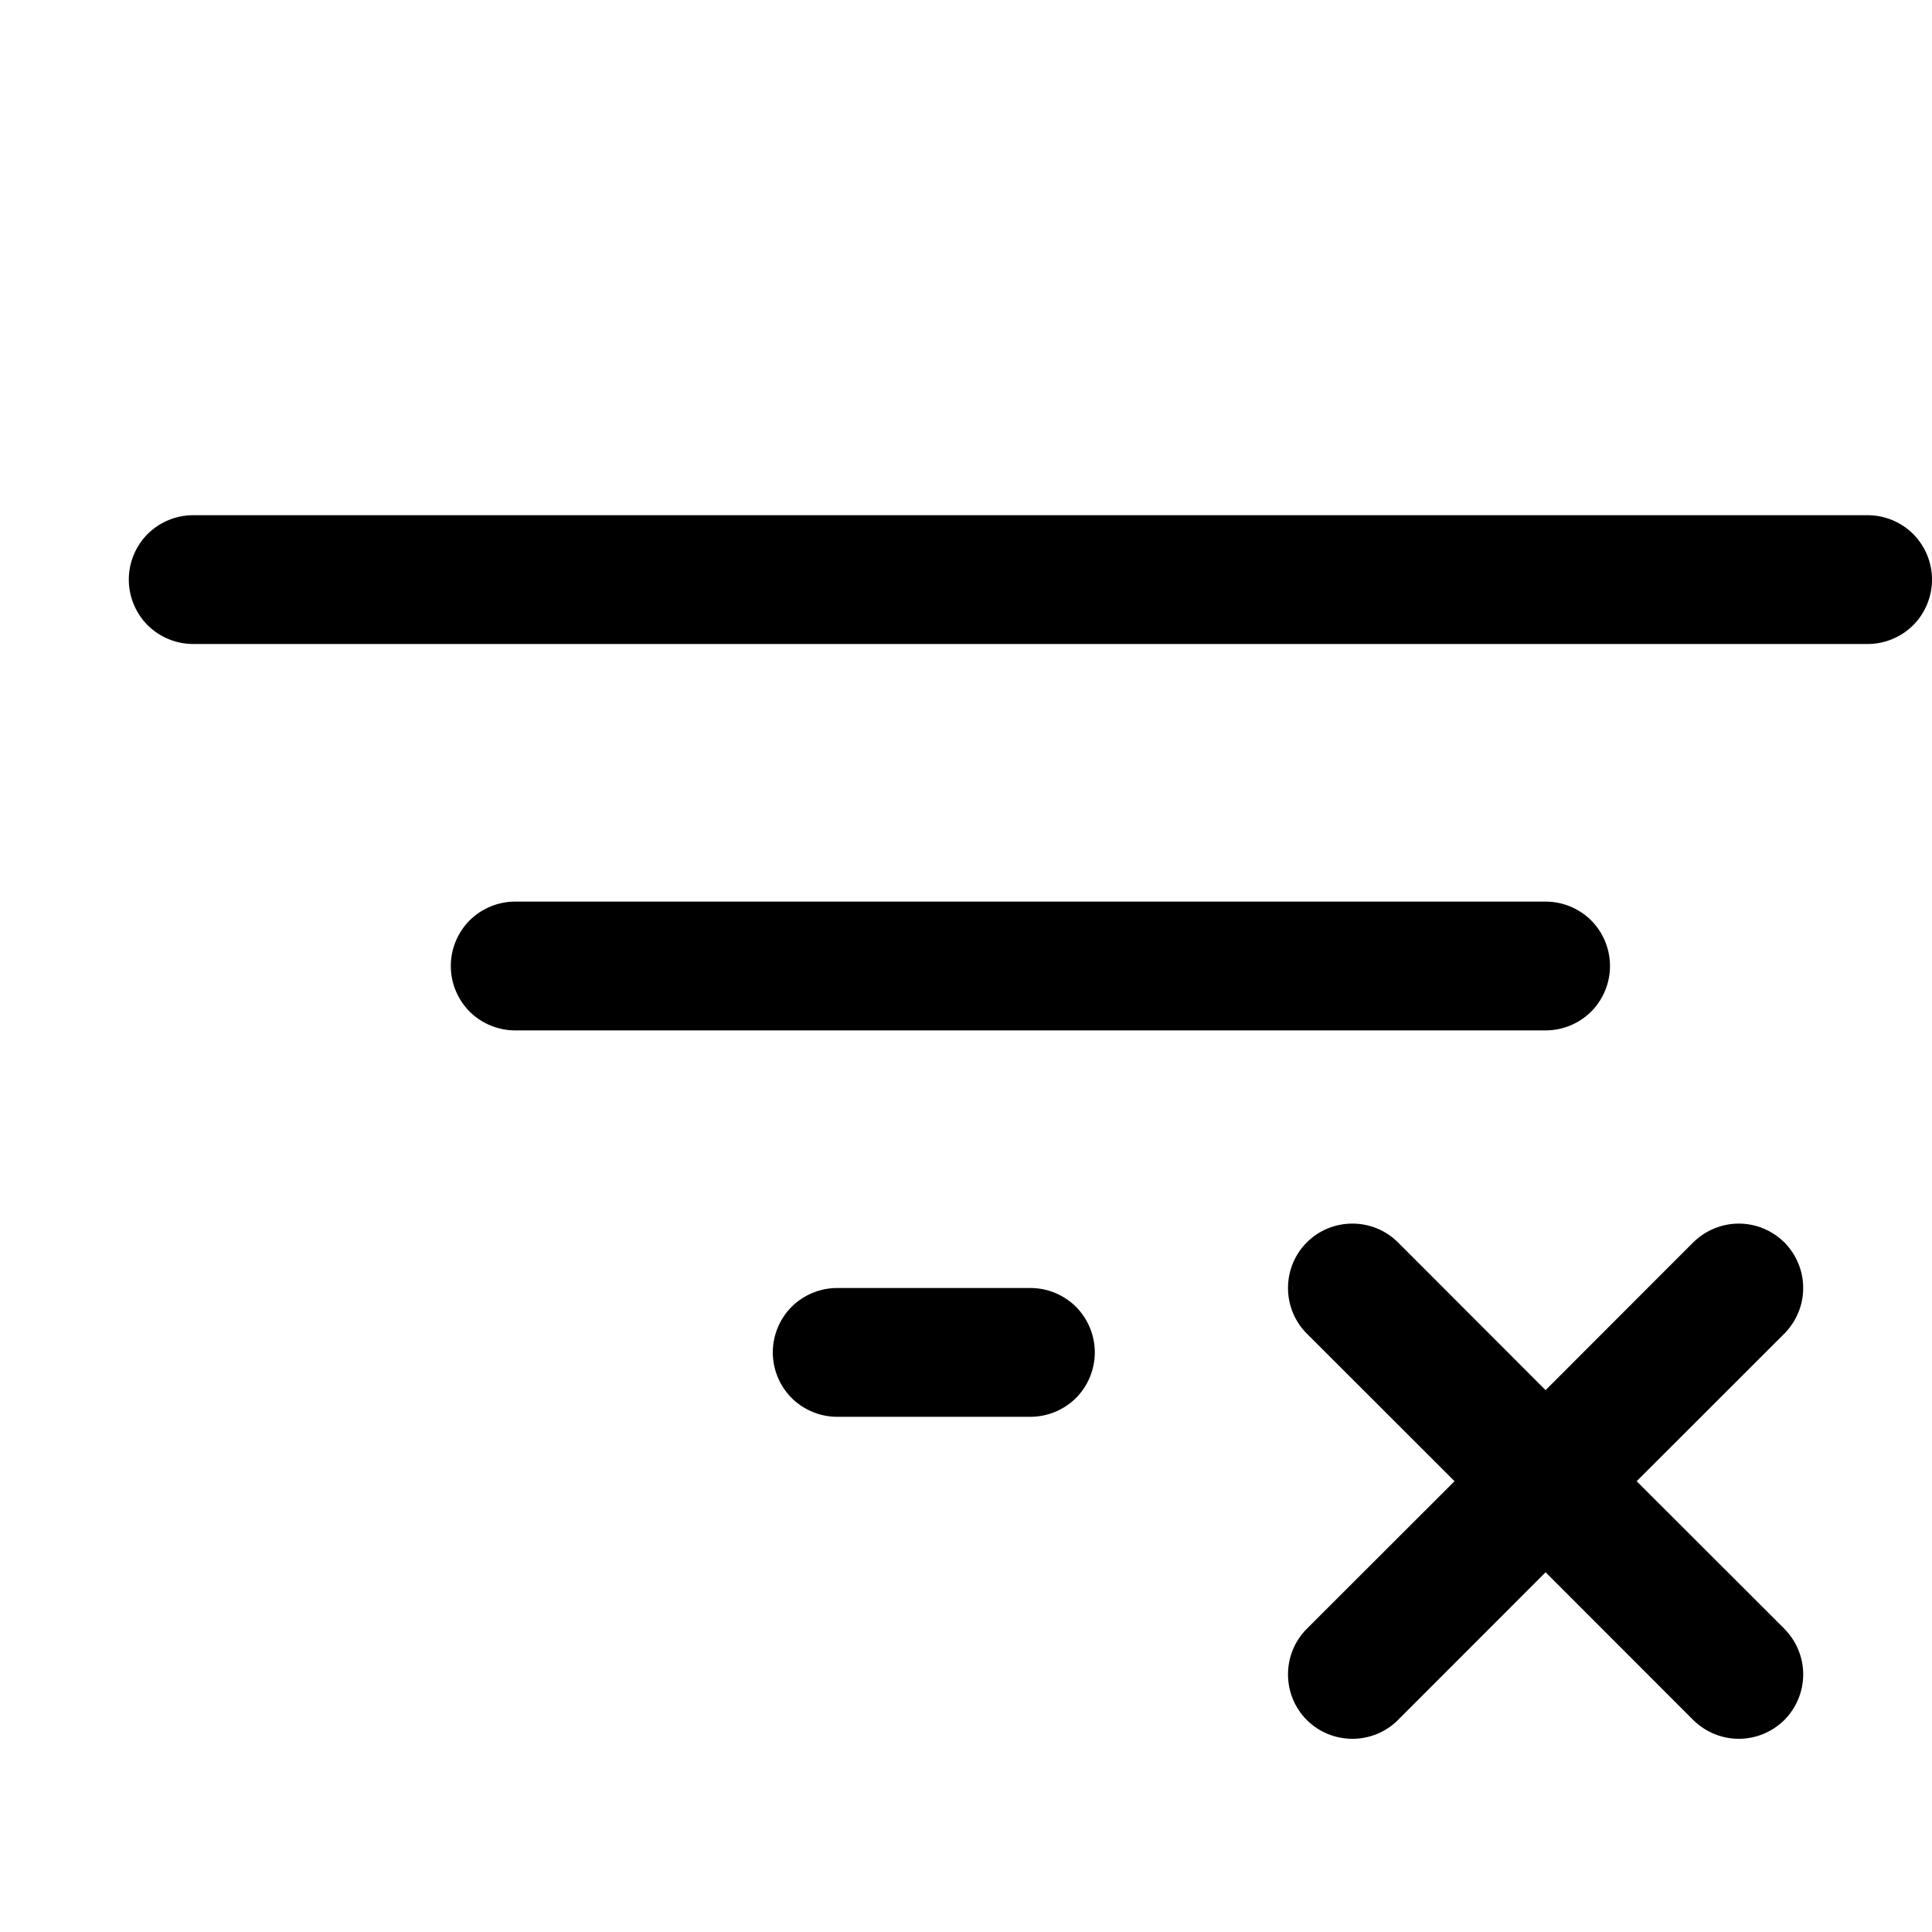 <svg width="15" height="15" viewBox="0 0 15 15" fill="none"
  xmlns="http://www.w3.org/2000/svg">
  <path d="M12 8H4C3.867 8 3.74 7.947 3.646 7.854C3.553 7.76 3.5 7.633 3.5 7.5C3.5 7.367 3.553 7.24 3.646 7.146C3.74 7.053 3.867 7 4 7H12C12.133 7 12.26 7.053 12.354 7.146C12.447 7.24 12.5 7.367 12.5 7.5C12.5 7.633 12.447 7.76 12.354 7.854C12.26 7.947 12.133 8 12 8ZM14.5 4H1.5C1.367 4 1.24 4.053 1.146 4.146C1.053 4.24 1 4.367 1 4.5C1 4.633 1.053 4.76 1.146 4.854C1.24 4.947 1.367 5 1.5 5H14.5C14.633 5 14.76 4.947 14.854 4.854C14.947 4.76 15 4.633 15 4.5C15 4.367 14.947 4.24 14.854 4.146C14.76 4.053 14.633 4 14.5 4ZM8 10H6.5C6.367 10 6.24 10.053 6.146 10.146C6.053 10.24 6 10.367 6 10.5C6 10.633 6.053 10.76 6.146 10.854C6.24 10.947 6.367 11 6.5 11H8C8.133 11 8.26 10.947 8.354 10.854C8.447 10.76 8.5 10.633 8.5 10.5C8.5 10.367 8.447 10.24 8.354 10.146C8.26 10.053 8.133 10 8 10ZM13.854 9.646C13.807 9.6 13.752 9.563 13.691 9.538C13.631 9.513 13.566 9.5 13.5 9.5C13.434 9.5 13.369 9.513 13.309 9.538C13.248 9.563 13.193 9.6 13.146 9.646L12 10.793L10.854 9.646C10.76 9.552 10.633 9.5 10.5 9.5C10.367 9.5 10.24 9.552 10.146 9.646C10.052 9.74 10 9.867 10 10C10 10.133 10.052 10.26 10.146 10.354L11.293 11.5L10.146 12.646C10.052 12.74 10 12.867 10 13C10 13.133 10.052 13.26 10.146 13.354C10.24 13.448 10.367 13.5 10.5 13.5C10.633 13.5 10.76 13.448 10.854 13.354L12 12.207L13.146 13.354C13.193 13.4 13.248 13.437 13.309 13.462C13.369 13.487 13.434 13.5 13.5 13.5C13.566 13.5 13.631 13.487 13.691 13.462C13.752 13.437 13.807 13.4 13.854 13.354C13.9 13.307 13.937 13.252 13.962 13.191C13.987 13.131 14 13.066 14 13C14 12.934 13.987 12.869 13.962 12.809C13.937 12.748 13.9 12.693 13.854 12.646L12.707 11.5L13.854 10.354C13.9 10.307 13.937 10.252 13.962 10.191C13.987 10.131 14 10.066 14 10C14 9.934 13.987 9.869 13.962 9.809C13.937 9.748 13.9 9.693 13.854 9.646Z" fill="currentColor"/>
</svg>
